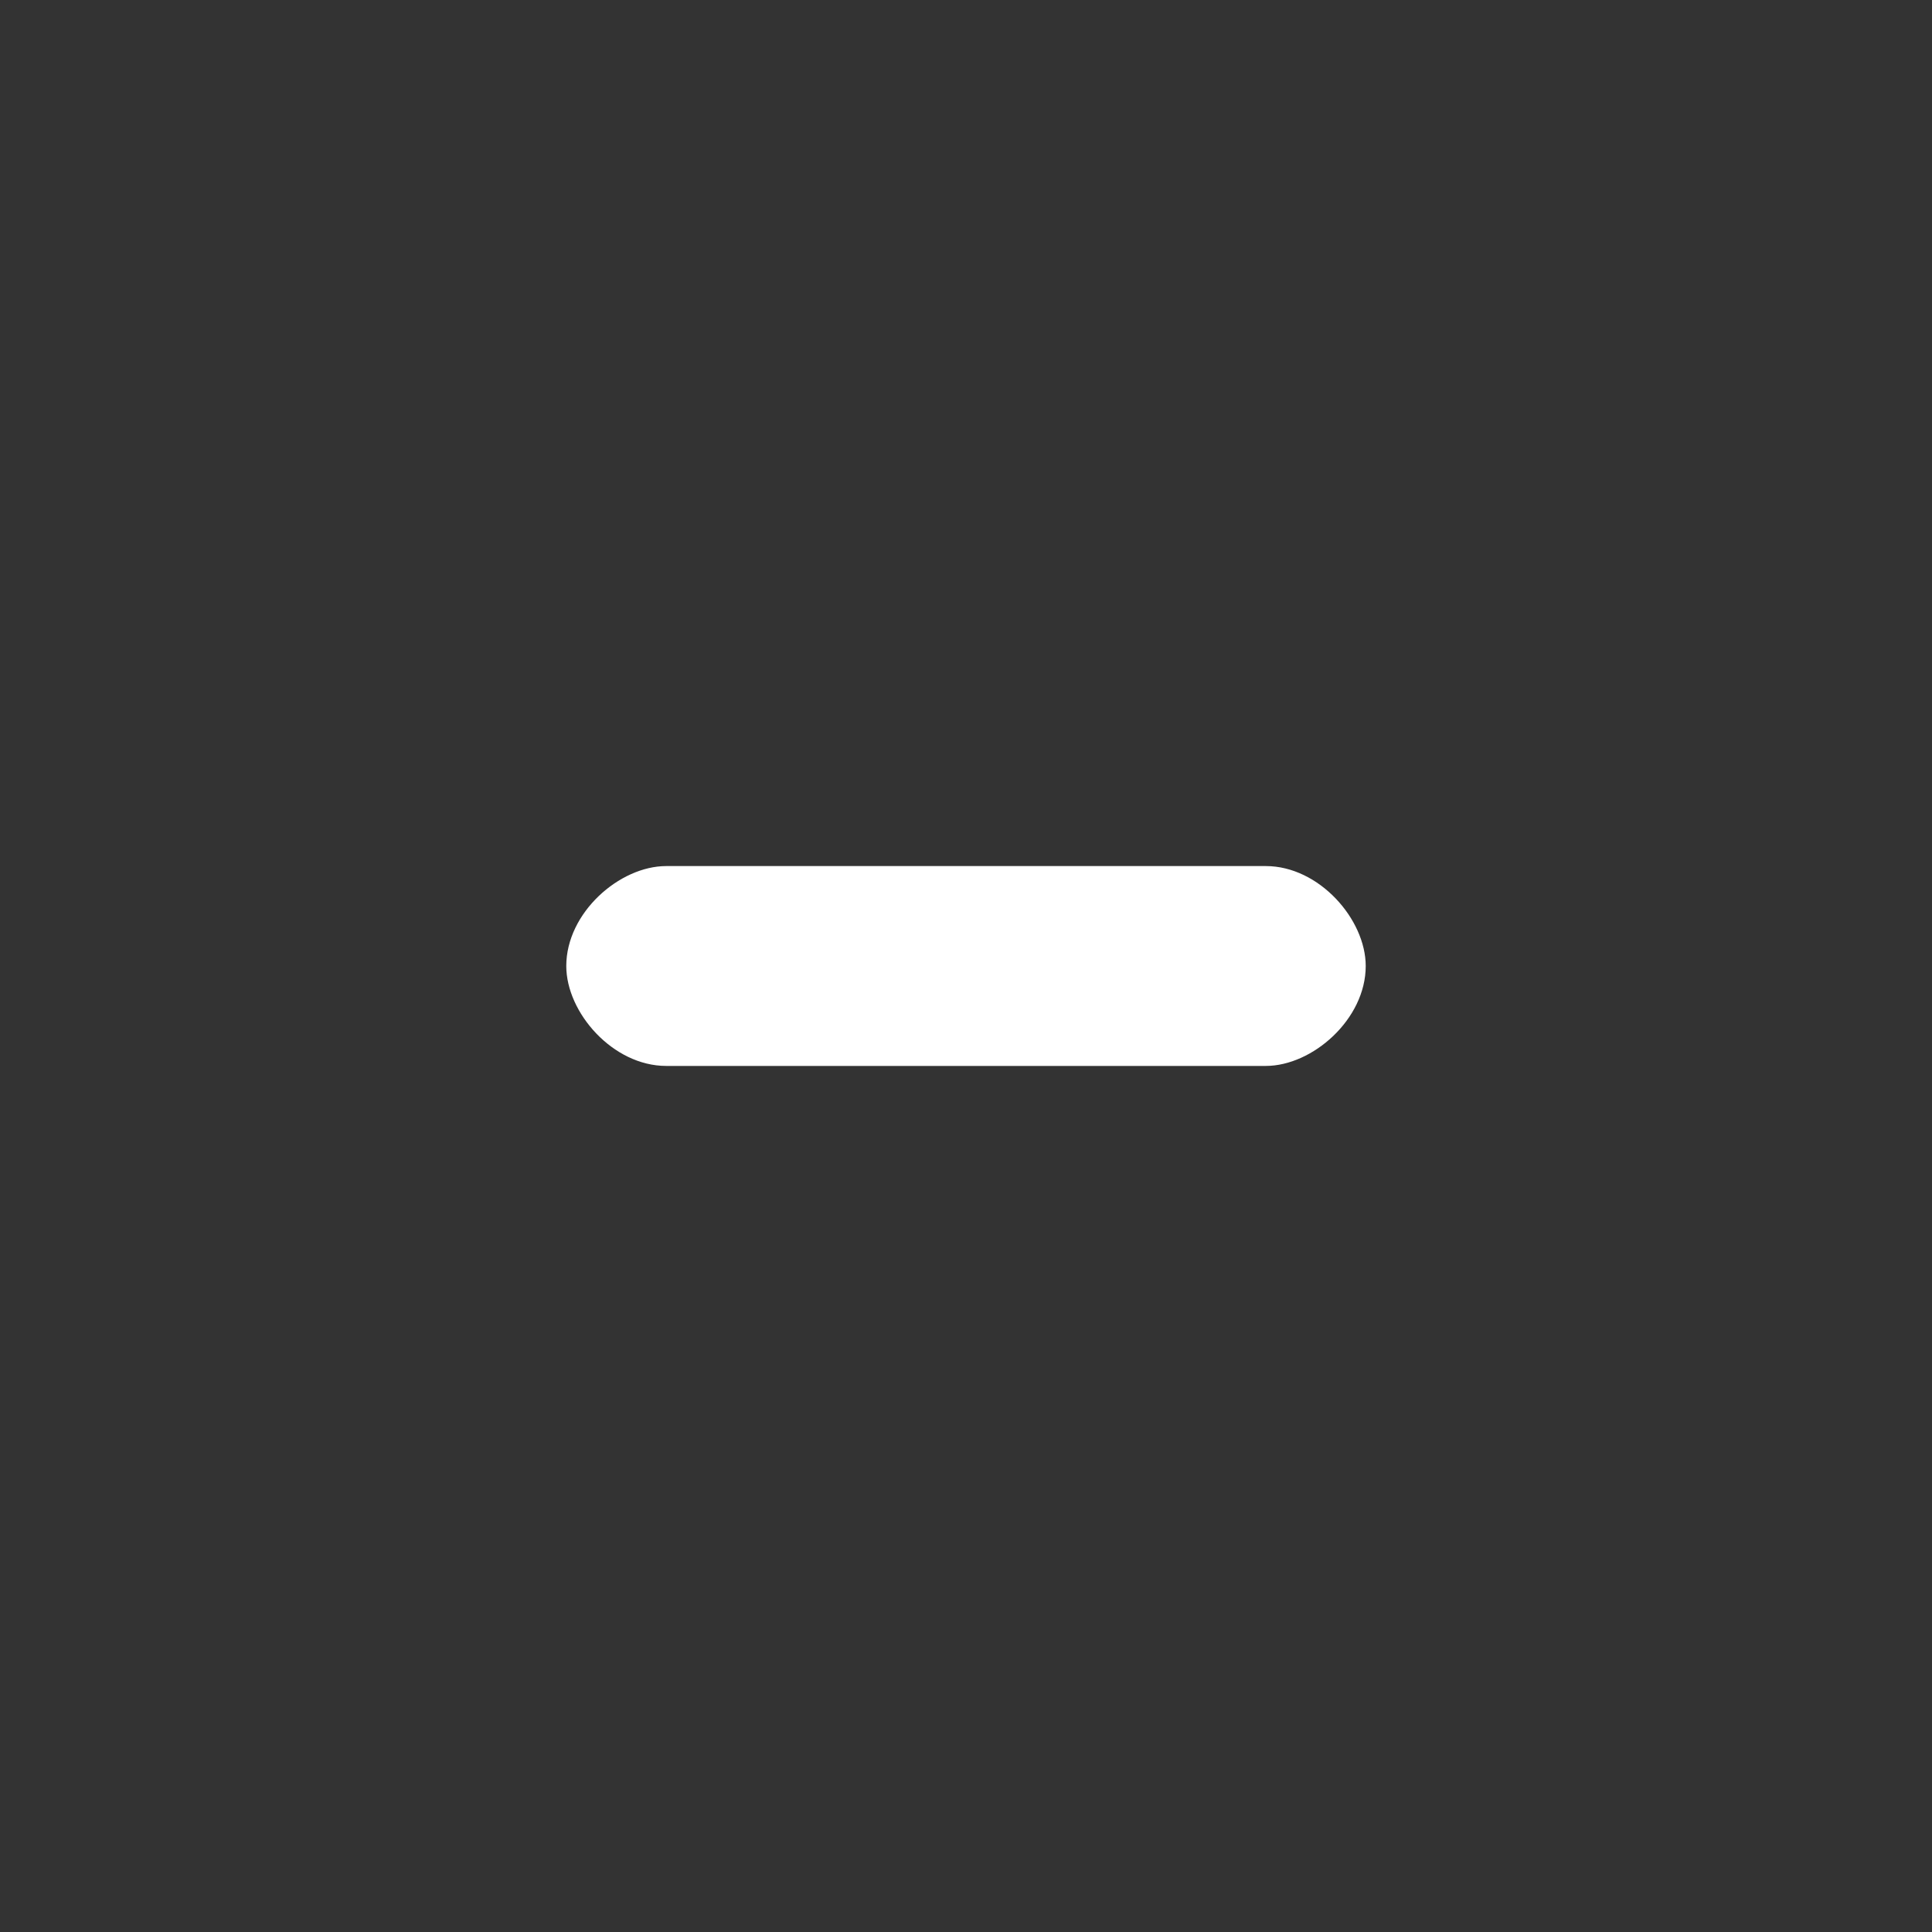 <svg version="1.2" xmlns="http://www.w3.org/2000/svg" viewBox="0 0 29 29" width="29" height="29">
	<rect x="0" y="0" width="29" height="29" fill="#333333" stroke="none"/>
	<title>zoom_min-svg</title>
	<style>
		.s0 { fill: #ffffff } 
	</style>
	<path id="Layer" class="s0" d="m19 13c0.8 0 1.5 0.8 1.5 1.5 0 0.8-0.8 1.5-1.5 1.5h-9c-0.8 0-1.5-0.8-1.5-1.5 0-0.8 0.8-1.5 1.5-1.5z"/>
</svg>